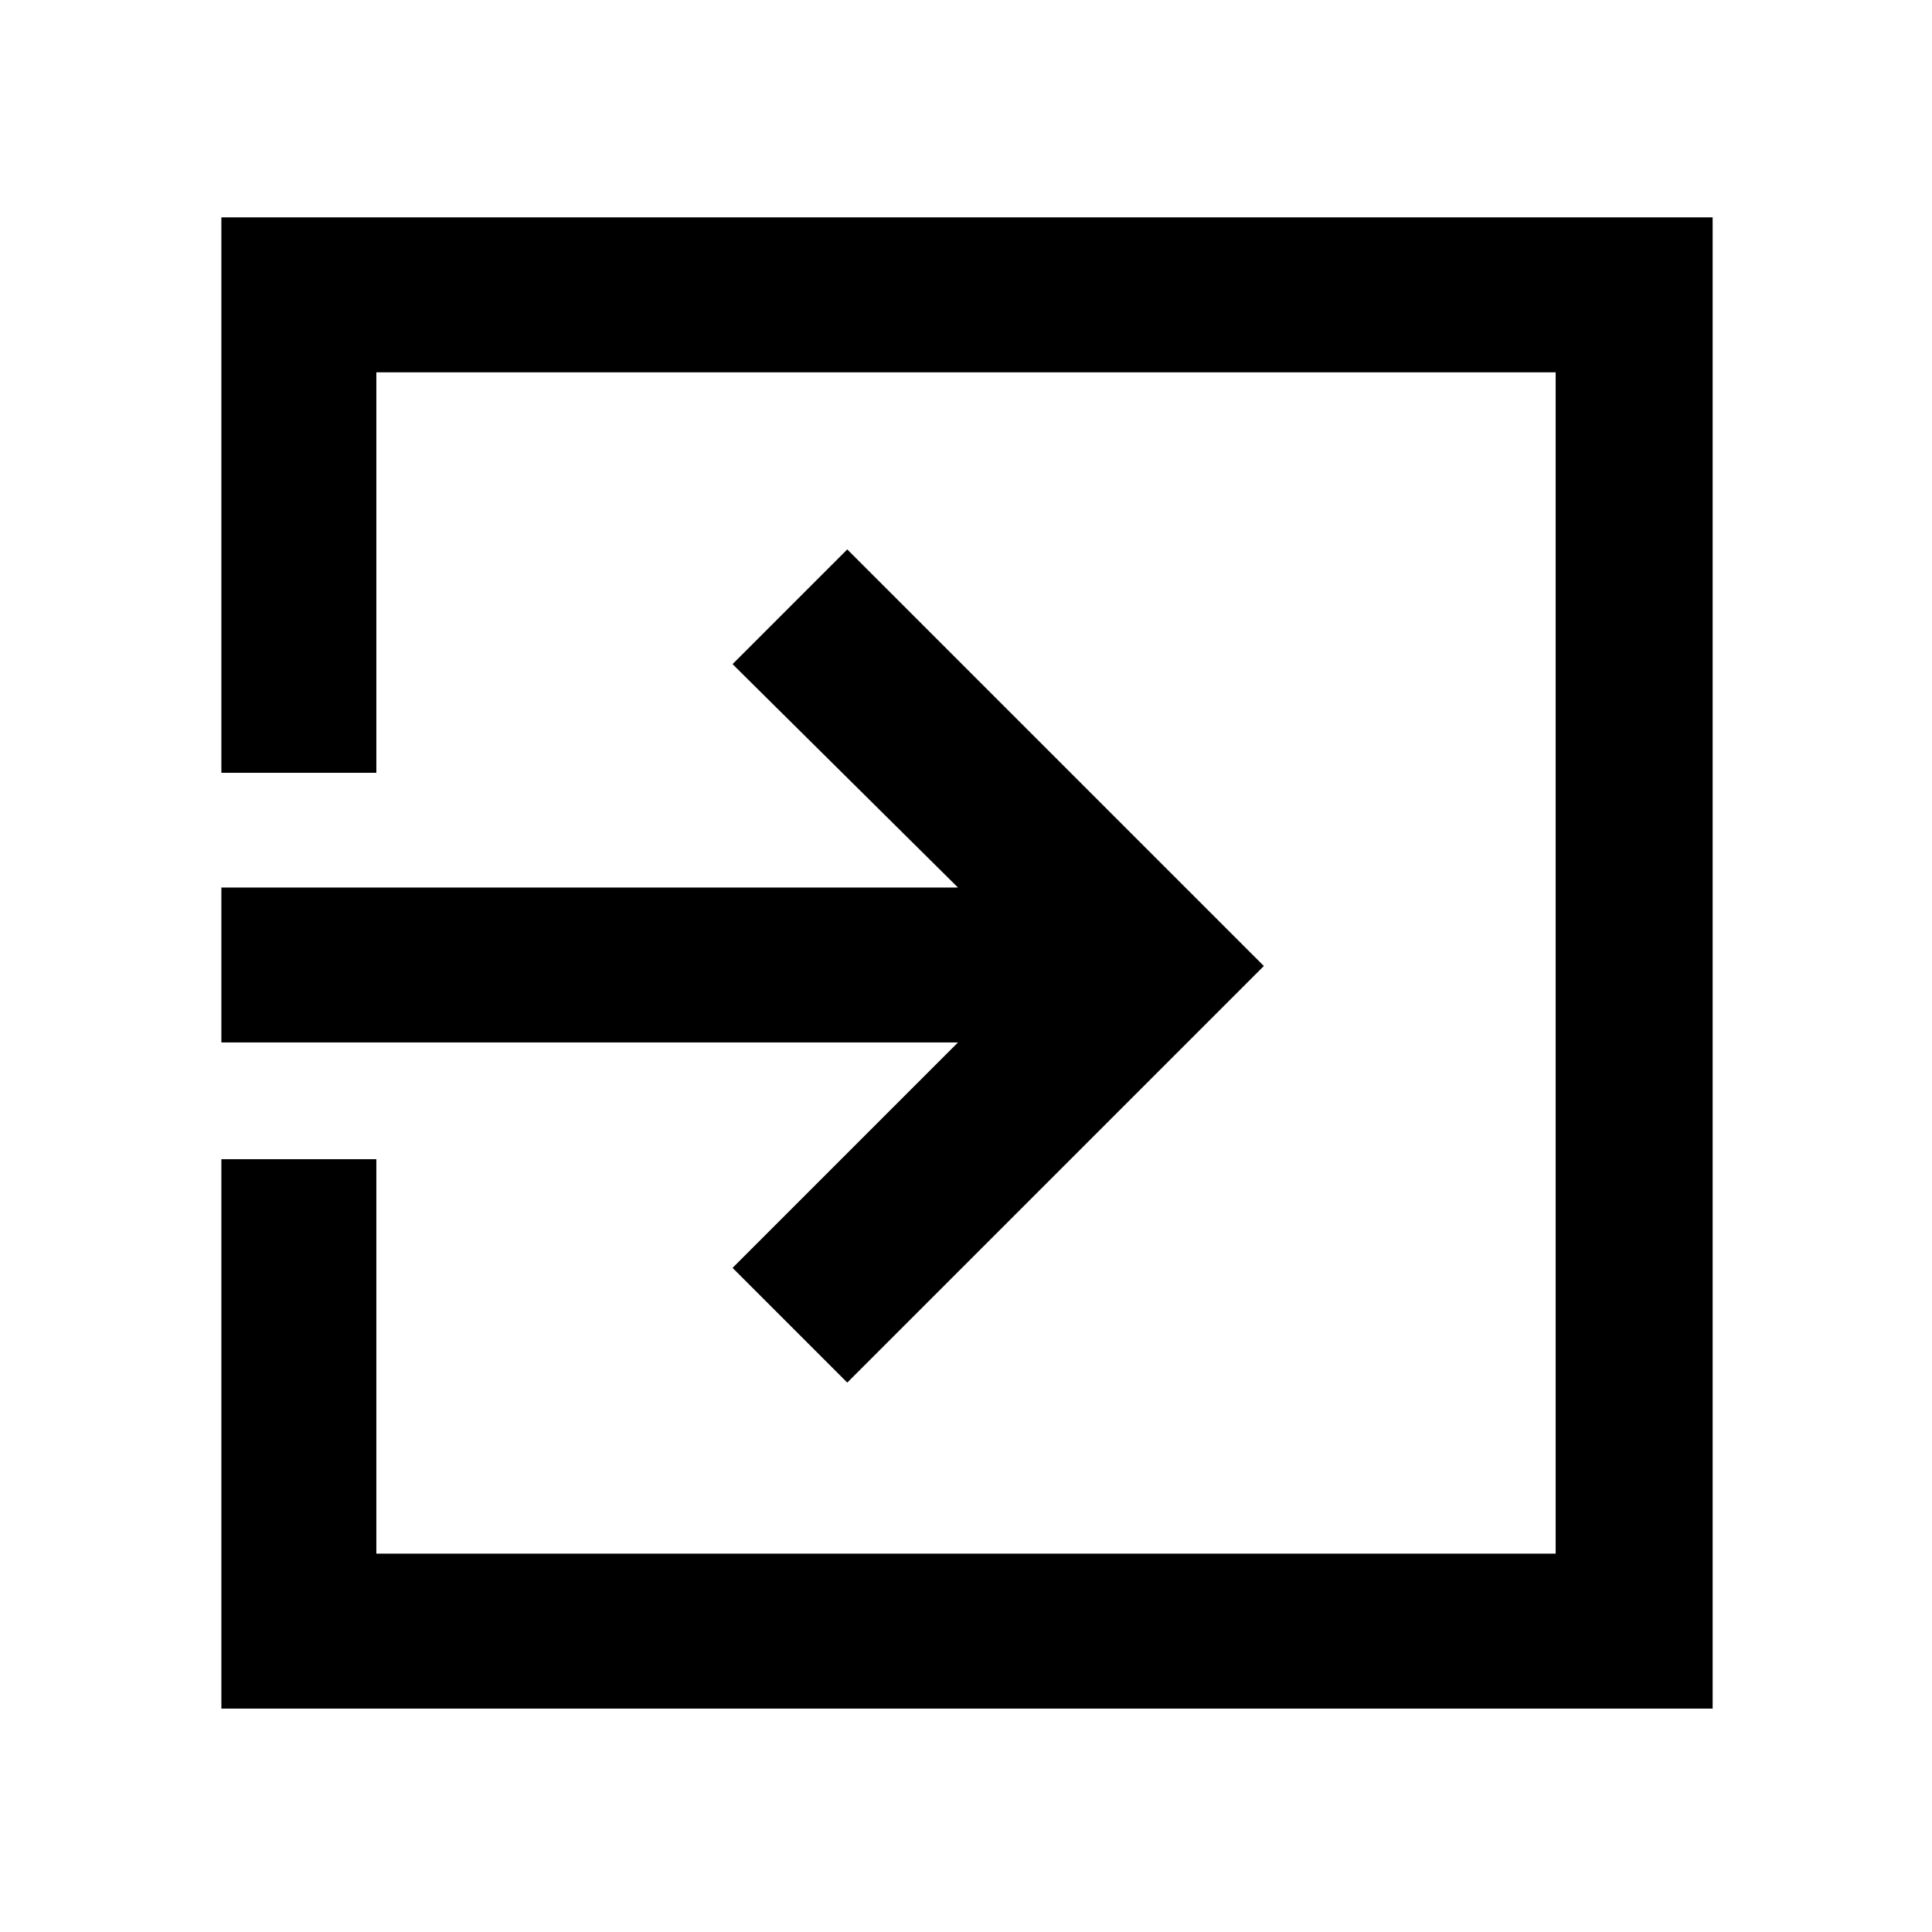 <svg xmlns="http://www.w3.org/2000/svg" height="48" width="48"><path d="M21.05 34.35 18.2 31.5l5.6-5.6H5.5v-3.85h18.3l-5.6-5.55 2.85-2.85L31.4 24ZM5.5 42.45V28.8h3.85v9.8h29.3V9.25H9.35v9.95H5.5V5.4h37.05v37.05Z"/></svg>